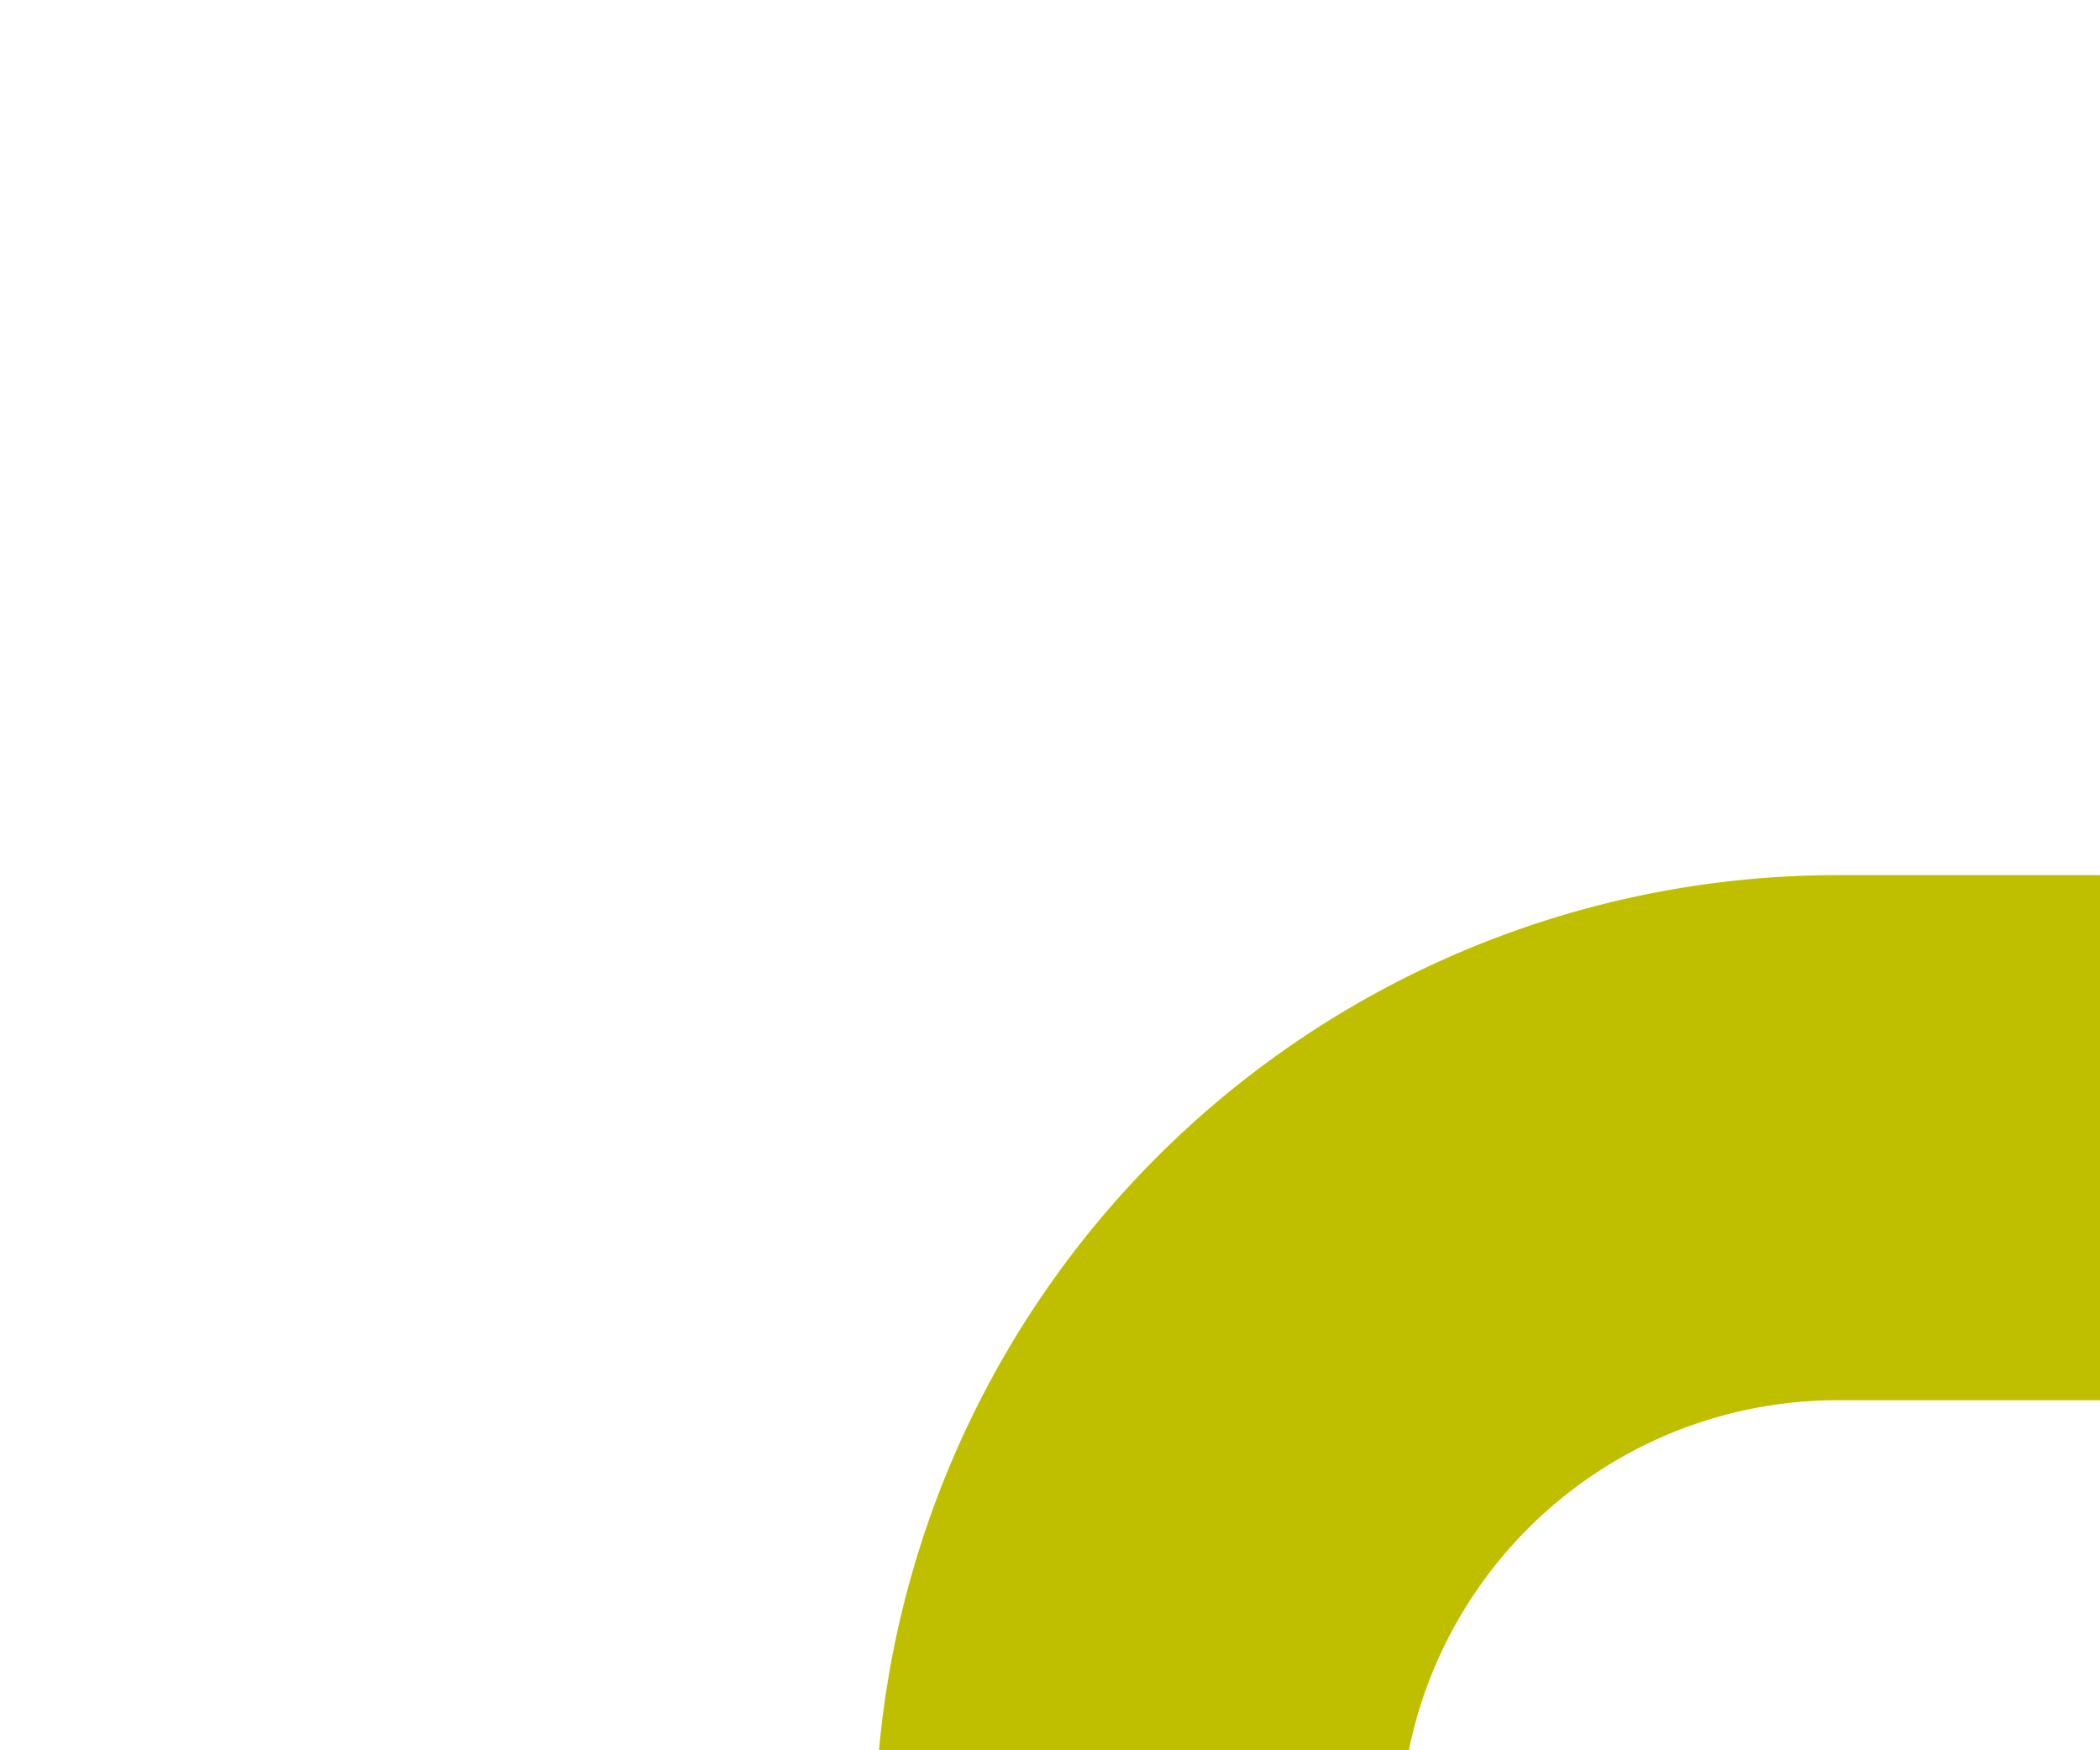 ﻿<?xml version="1.0" encoding="utf-8"?>
<svg version="1.1" xmlns:xlink="http://www.w3.org/1999/xlink" width="12px" height="10px" preserveAspectRatio="xMinYMid meet" viewBox="140 418  12 8" xmlns="http://www.w3.org/2000/svg">
  <path d="M 146.5 427.5  A 4 4 0 0 1 150.5 423.5 L 460 423.5  " stroke-width="3" stroke="#bfbf00" fill="none" />
  <path d="M 454.839 419.561  L 458.779 423.5  L 454.839 427.439  L 456.961 429.561  L 461.961 424.561  L 463.021 423.5  L 461.961 422.439  L 456.961 417.439  L 454.839 419.561  Z " fill-rule="nonzero" fill="#bfbf00" stroke="none" />
</svg>